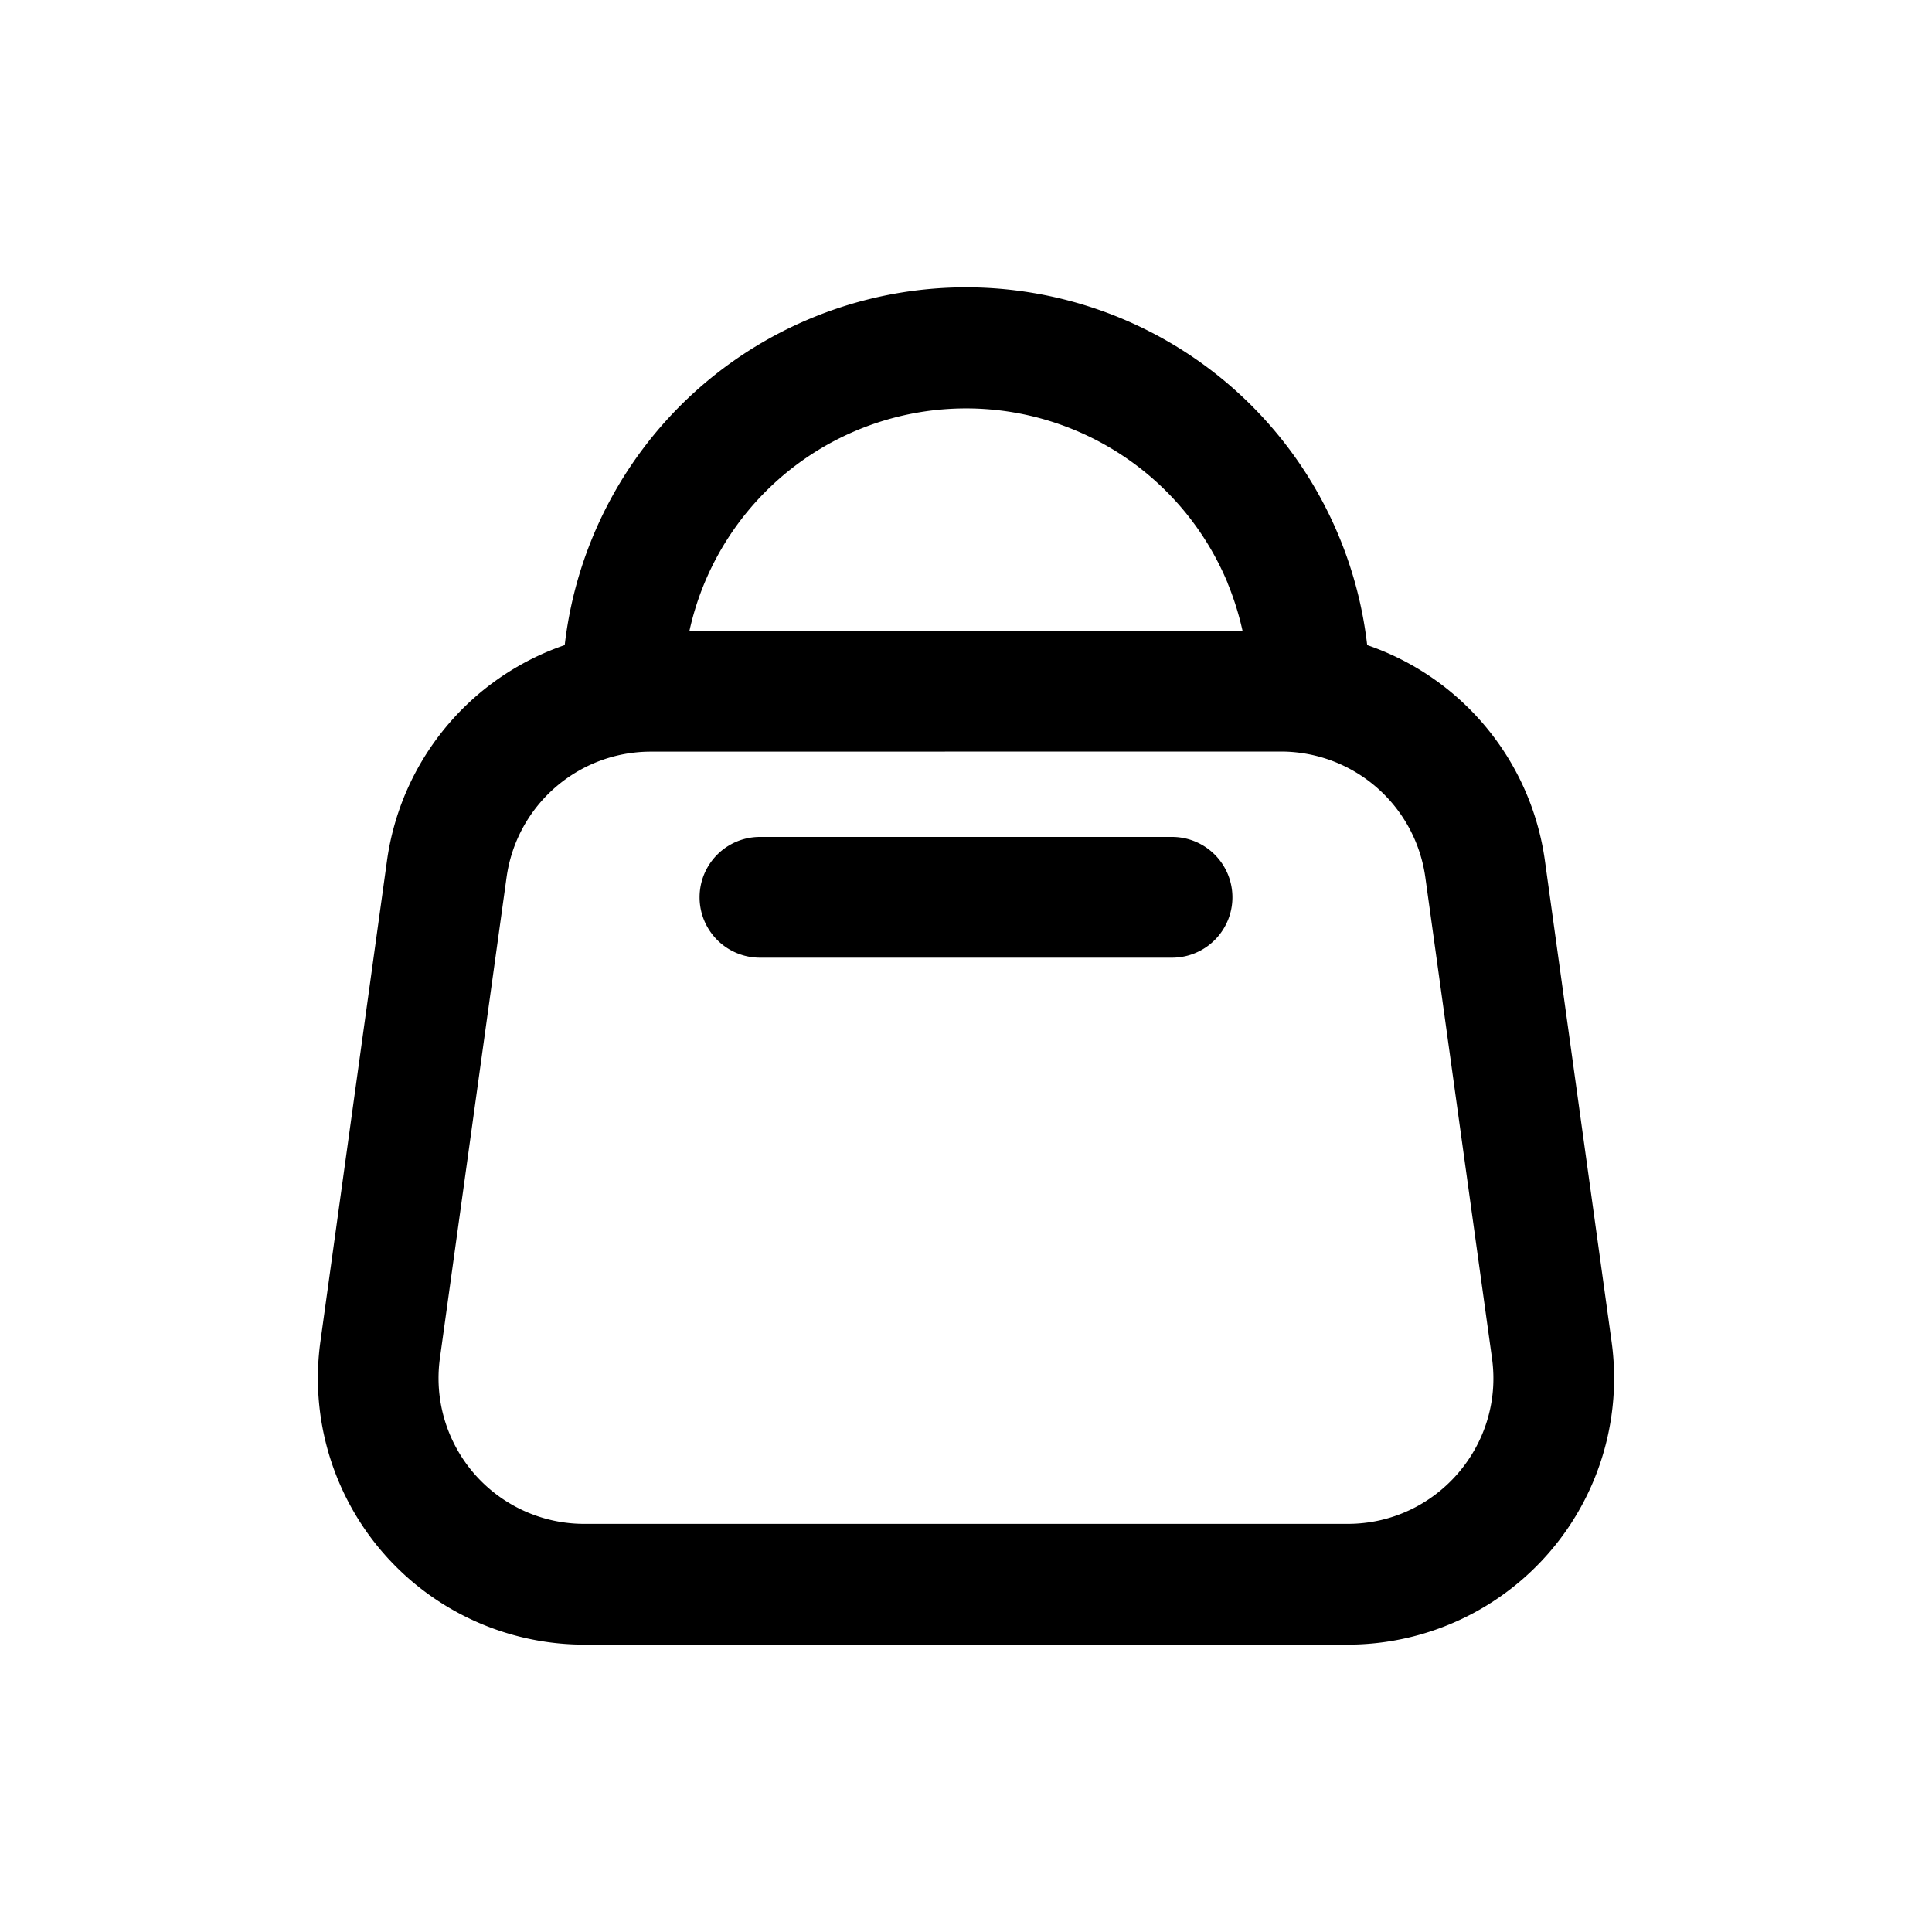 <svg xmlns="http://www.w3.org/2000/svg" width="20" height="20" fill="none" class="persona-icon" viewBox="0 0 20 20"><path fill="currentColor" d="M7.867 8.664h4.266a.625.625 0 1 1 0 1.25H7.867a.625.625 0 1 1 0-1.25"/><path fill="currentColor" fill-rule="evenodd" d="M8.4 3.293a4.18 4.18 0 0 1 5.753 3.385 2.76 2.76 0 0 1 1.84 2.233l.69 4.977a2.758 2.758 0 0 1-2.732 3.137H6.049a2.758 2.758 0 0 1-2.732-3.137l.689-4.977a2.76 2.76 0 0 1 1.84-2.233A4.18 4.18 0 0 1 8.4 3.293M6.738 7.781c-.753 0-1.39.555-1.494 1.301l-.69 4.978a1.508 1.508 0 0 0 1.495 1.715h7.902c.915 0 1.62-.809 1.494-1.715l-.69-4.978a1.51 1.51 0 0 0-1.494-1.302zm5.97-1.747a2.932 2.932 0 0 0-5.571.497h5.726a3 3 0 0 0-.156-.497" clip-rule="evenodd"/></svg>
